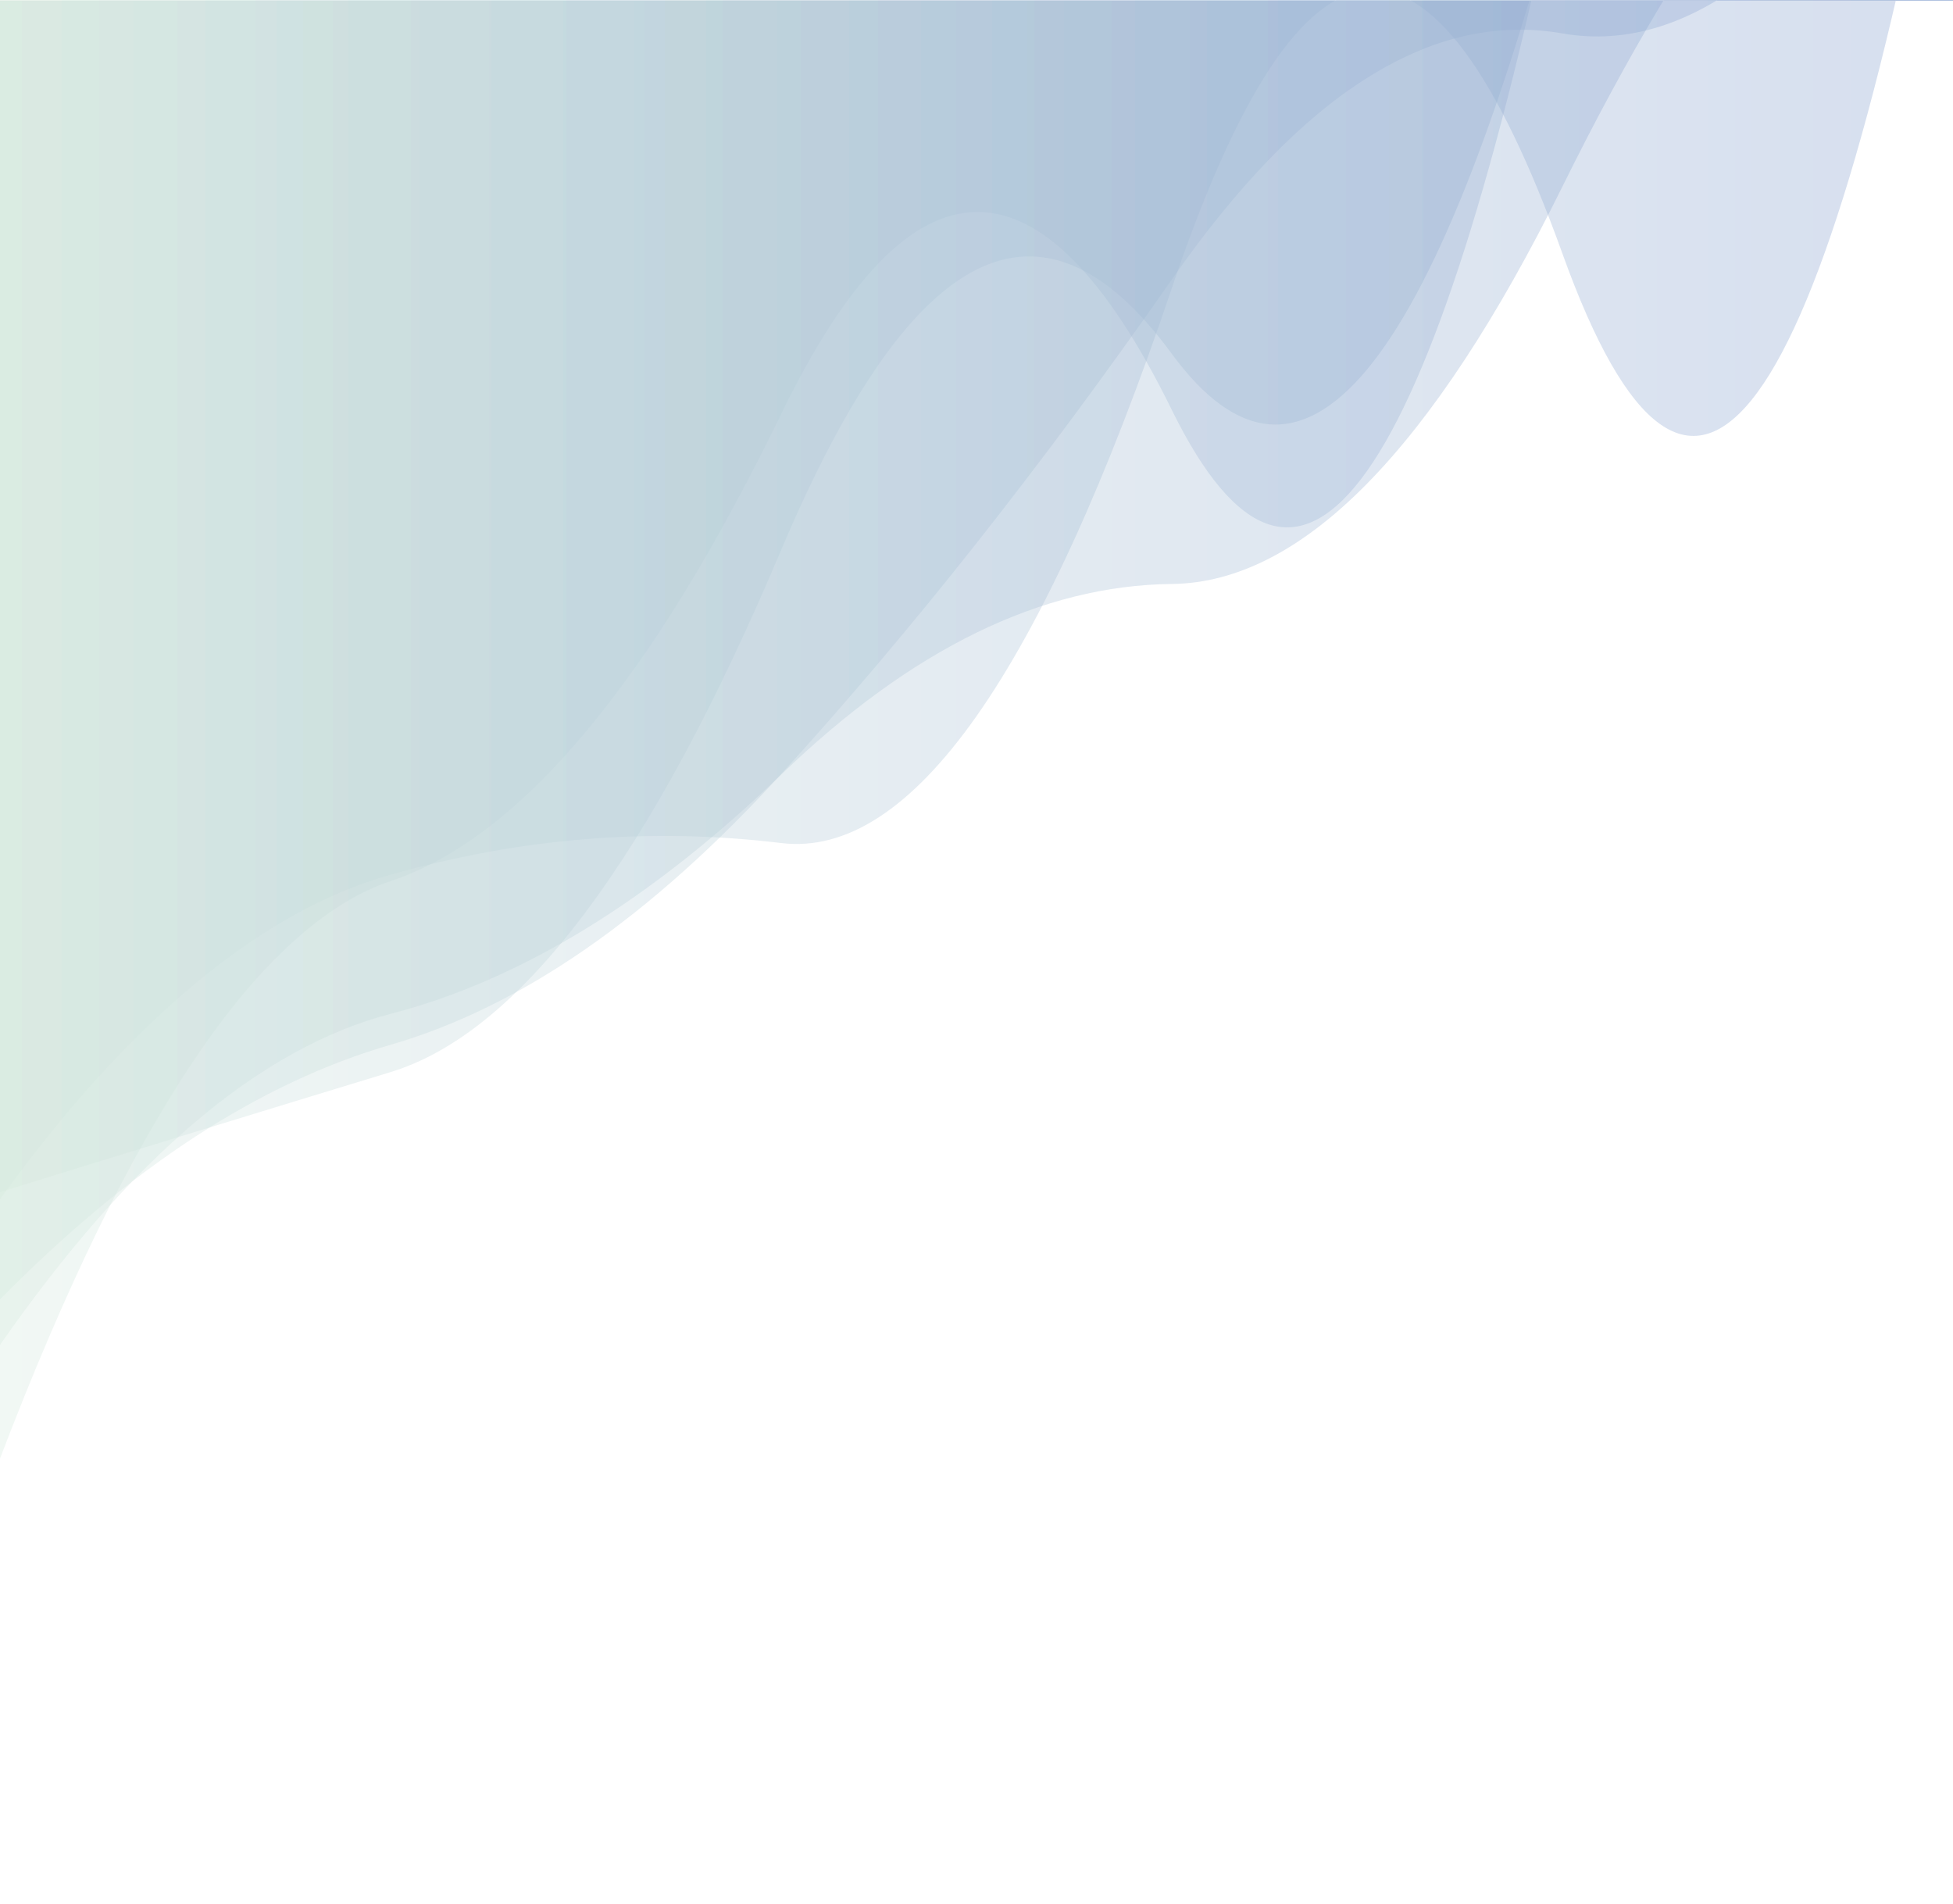 <?xml version="1.0" encoding="utf-8"?><svg xmlns="http://www.w3.org/2000/svg" xmlns:xlink="http://www.w3.org/1999/xlink" width="751" height="732" preserveAspectRatio="xMidYMid" viewBox="0 0 1127 1098" style="z-index:1;margin-right:-2px;display:block;background-repeat-y:initial;background-repeat-x:initial;animation-play-state:running" ><g transform="" style="animation-play-state:running" ><linearGradient id="lg-0.4092680188954194" x1="0" x2="1" y1="0" y2="0" style="animation-play-state:running" ><stop stop-color="#d6eadf" offset="0" style="animation-play-state:running" ></stop>

  
<stop stop-color="#809bce" offset="1" style="animation-play-state:running" ></stop></linearGradient>
<path d="M0 0L0 841.343Q112.7 545.897 225.4 508.208T450.8 238.62T676.2 236.267T901.6 -82.101T1127 -297.833L1127 0Z" fill="url(#lg-0.4092680188954194)" opacity="0.9" style="opacity:0.32;animation-play-state:running" ></path>
<path d="M0 0L0 749.465Q112.7 635.174 225.4 602.588T450.8 446.354T676.2 161.024T901.6 19.04T1127 -163.099L1127 0Z" fill="url(#lg-0.4092680188954194)" opacity="0.32" style="opacity:0.32;animation-play-state:running" ></path>
<path d="M0 0L0 687.619Q112.7 652.685 225.4 618.343T450.8 317.082T676.2 203.896T901.6 -67.61T1127 -340.185L1127 0Z" fill="url(#lg-0.4092680188954194)" opacity="0.32" style="opacity:0.32;animation-play-state:running" ></path>
<path d="M0 0L0 691.701Q112.7 536.374 225.4 504.464T450.8 486.195T676.2 166.063T901.6 146.045T1127 -161.904L1127 0Z" fill="url(#lg-0.4092680188954194)" opacity="0.32" style="opacity:0.32;animation-play-state:running" ></path>
<path d="M0 0L0 775.745Q112.7 614.038 225.4 584.757T450.8 446.69T676.2 336.706T901.6 107.429T1127 -190.55L1127 0Z" fill="url(#lg-0.4092680188954194)" opacity="0.32" style="opacity:0.32;animation-play-state:running" ></path></g></svg>
